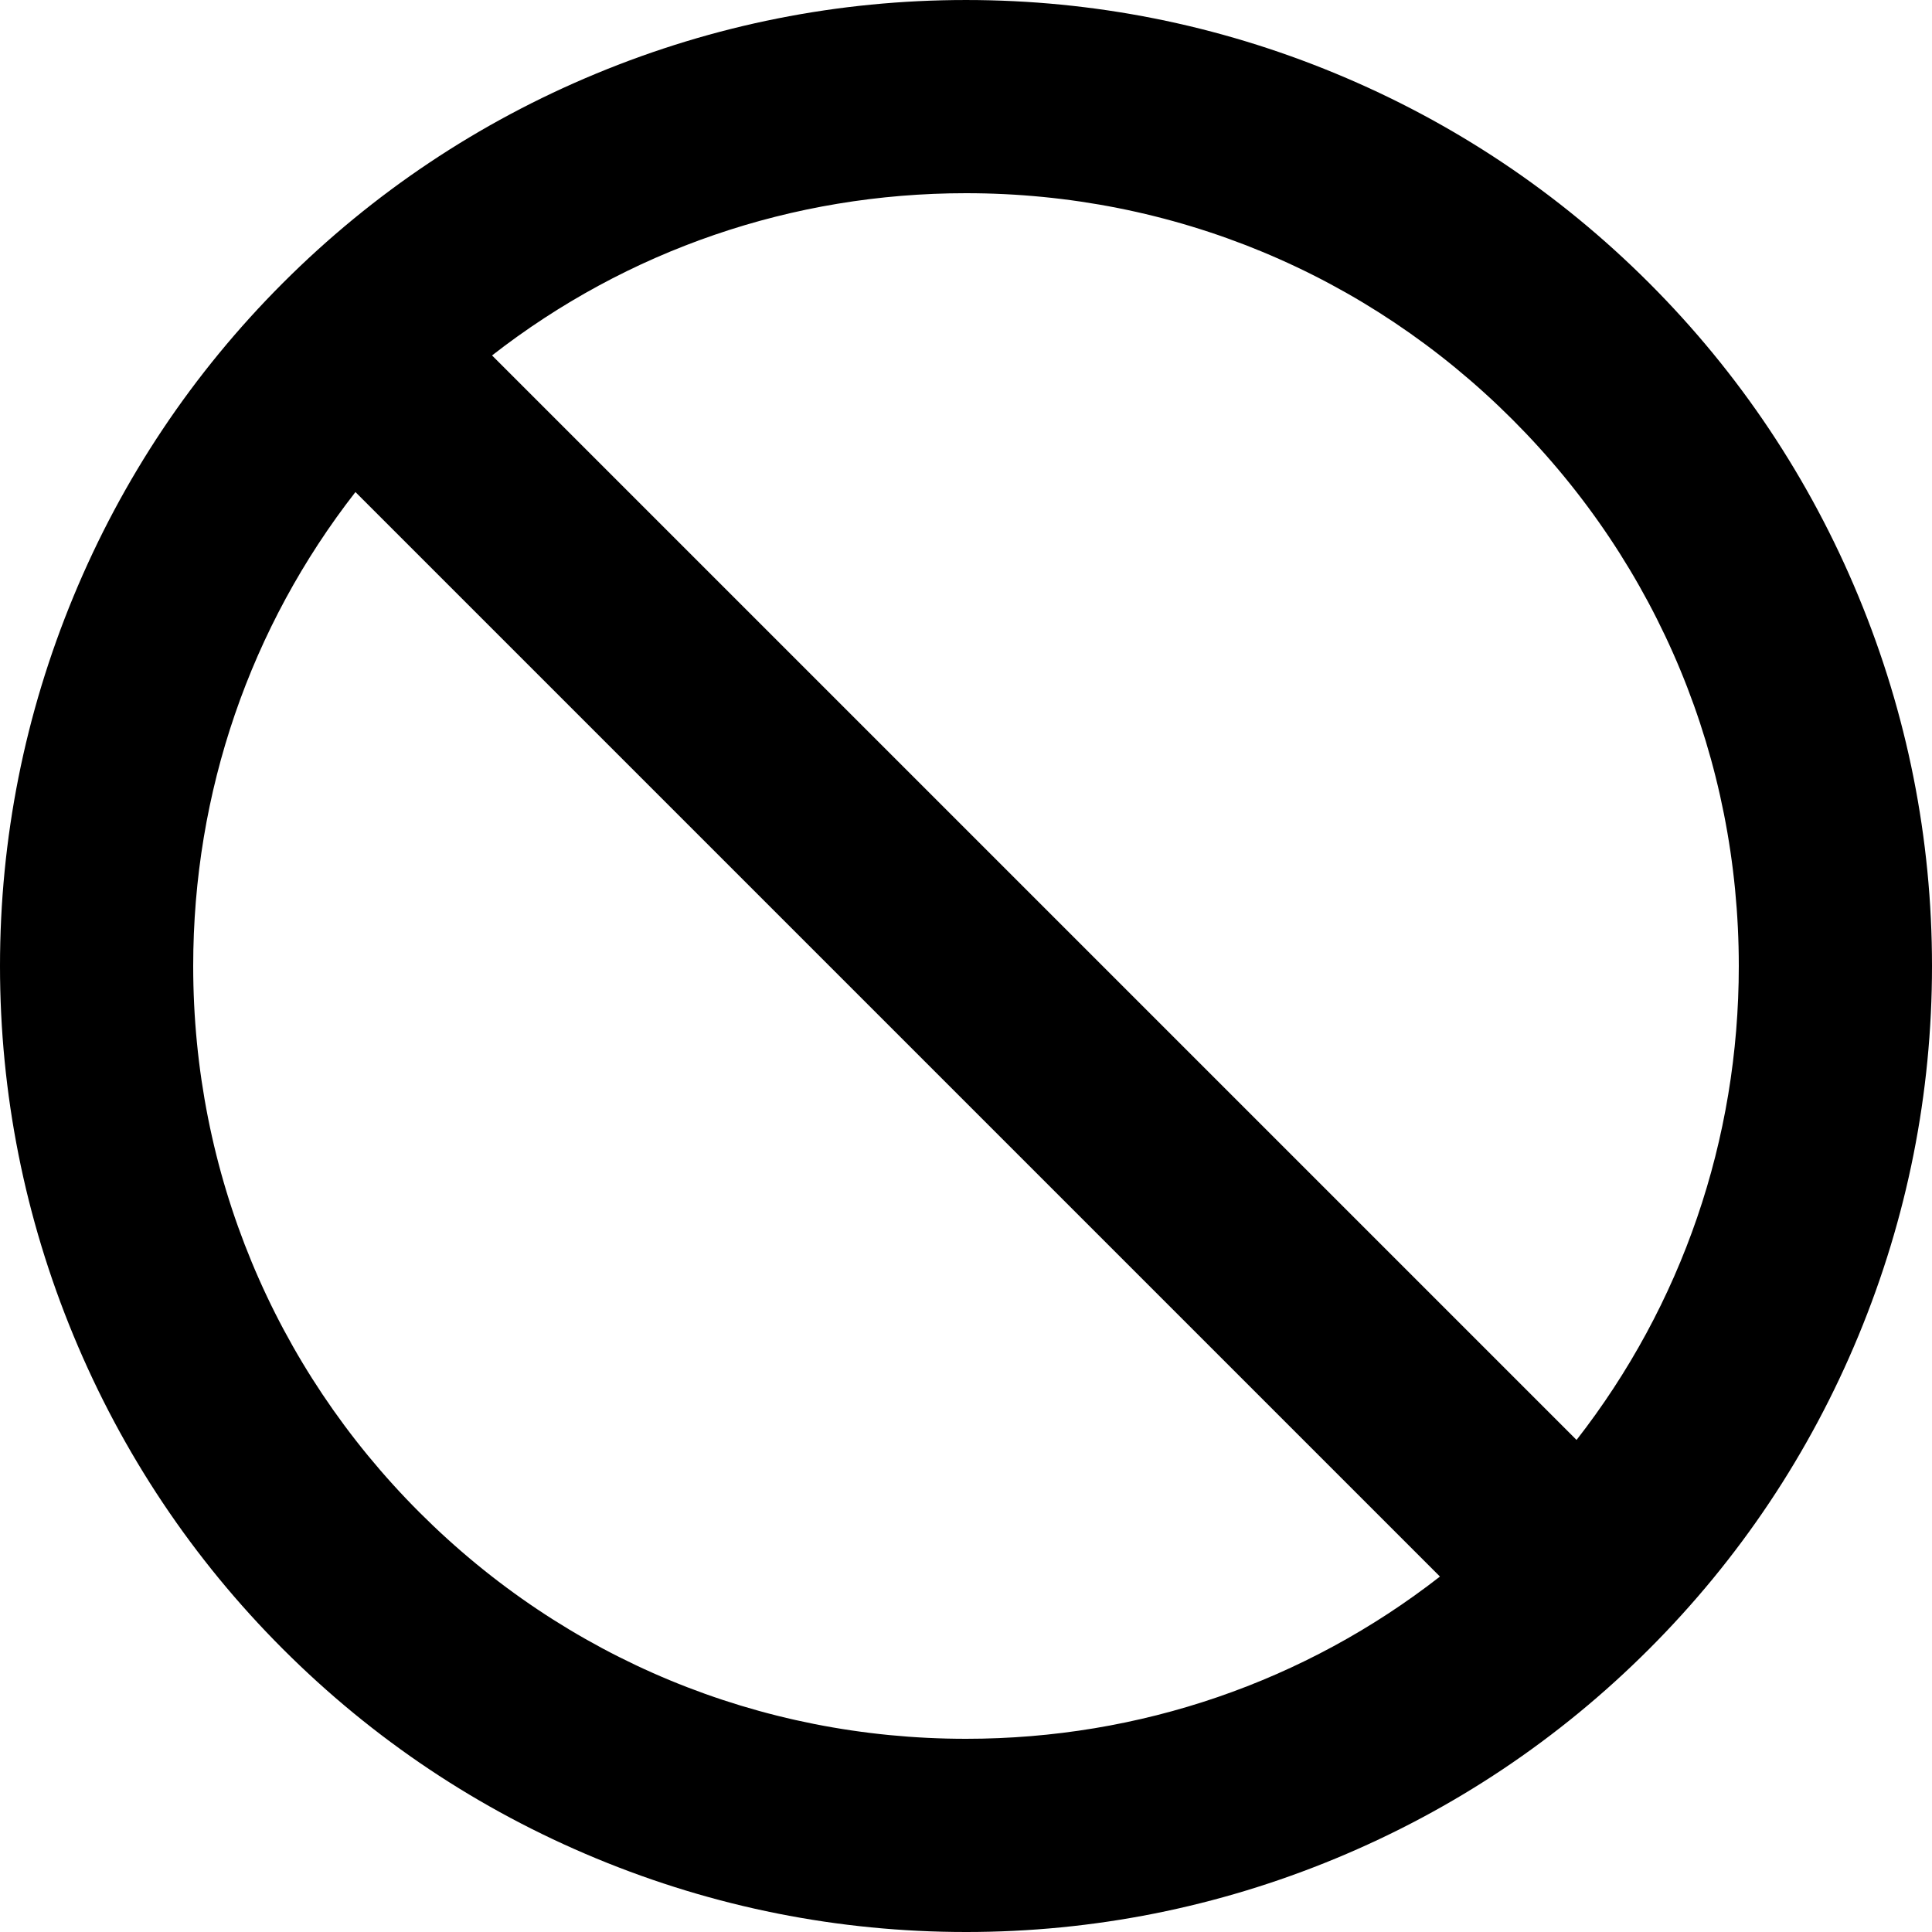 <svg id="Capa_1" enable-background="new 0 0 459.598 459.598" height="512" viewBox="0 0 459.598 459.598" width="512" xmlns="http://www.w3.org/2000/svg"><g><g><path d="m229.8 459.598c-30.331 0-59.919-5.887-87.941-17.493-28.022-11.607-53.105-28.367-74.552-49.814-21.448-21.446-38.207-46.529-49.814-74.551-11.607-28.021-17.493-57.609-17.493-87.94s5.886-59.918 17.493-87.941c11.607-28.022 28.366-53.105 49.814-74.552s46.53-38.207 74.552-49.814 57.609-17.492 87.941-17.492c30.33 0 59.916 5.886 87.939 17.492 28.022 11.608 53.106 28.367 74.553 49.814 21.447 21.448 38.207 46.531 49.814 74.553 11.606 28.022 17.493 57.609 17.493 87.941s-5.887 59.919-17.493 87.94c-11.607 28.022-28.367 53.106-49.814 74.551-21.448 21.447-46.531 38.207-74.553 49.814-28.023 11.605-57.61 17.492-87.939 17.492zm-145.245-342.545c-25.028 32.109-38.595 71.386-38.595 112.747 0 49.106 19.122 95.272 53.845 129.993 34.723 34.722 80.889 53.845 129.995 53.845 41.36 0 80.636-13.568 112.745-38.595zm32.498-32.498 257.99 257.989c25.027-32.107 38.595-71.383 38.595-112.745 0-49.106-19.123-95.272-53.845-129.995-34.723-34.721-80.889-53.844-129.993-53.844-41.362 0-80.639 13.567-112.747 38.595z" fill="rgb(0,0,0)"/></g></g></svg>